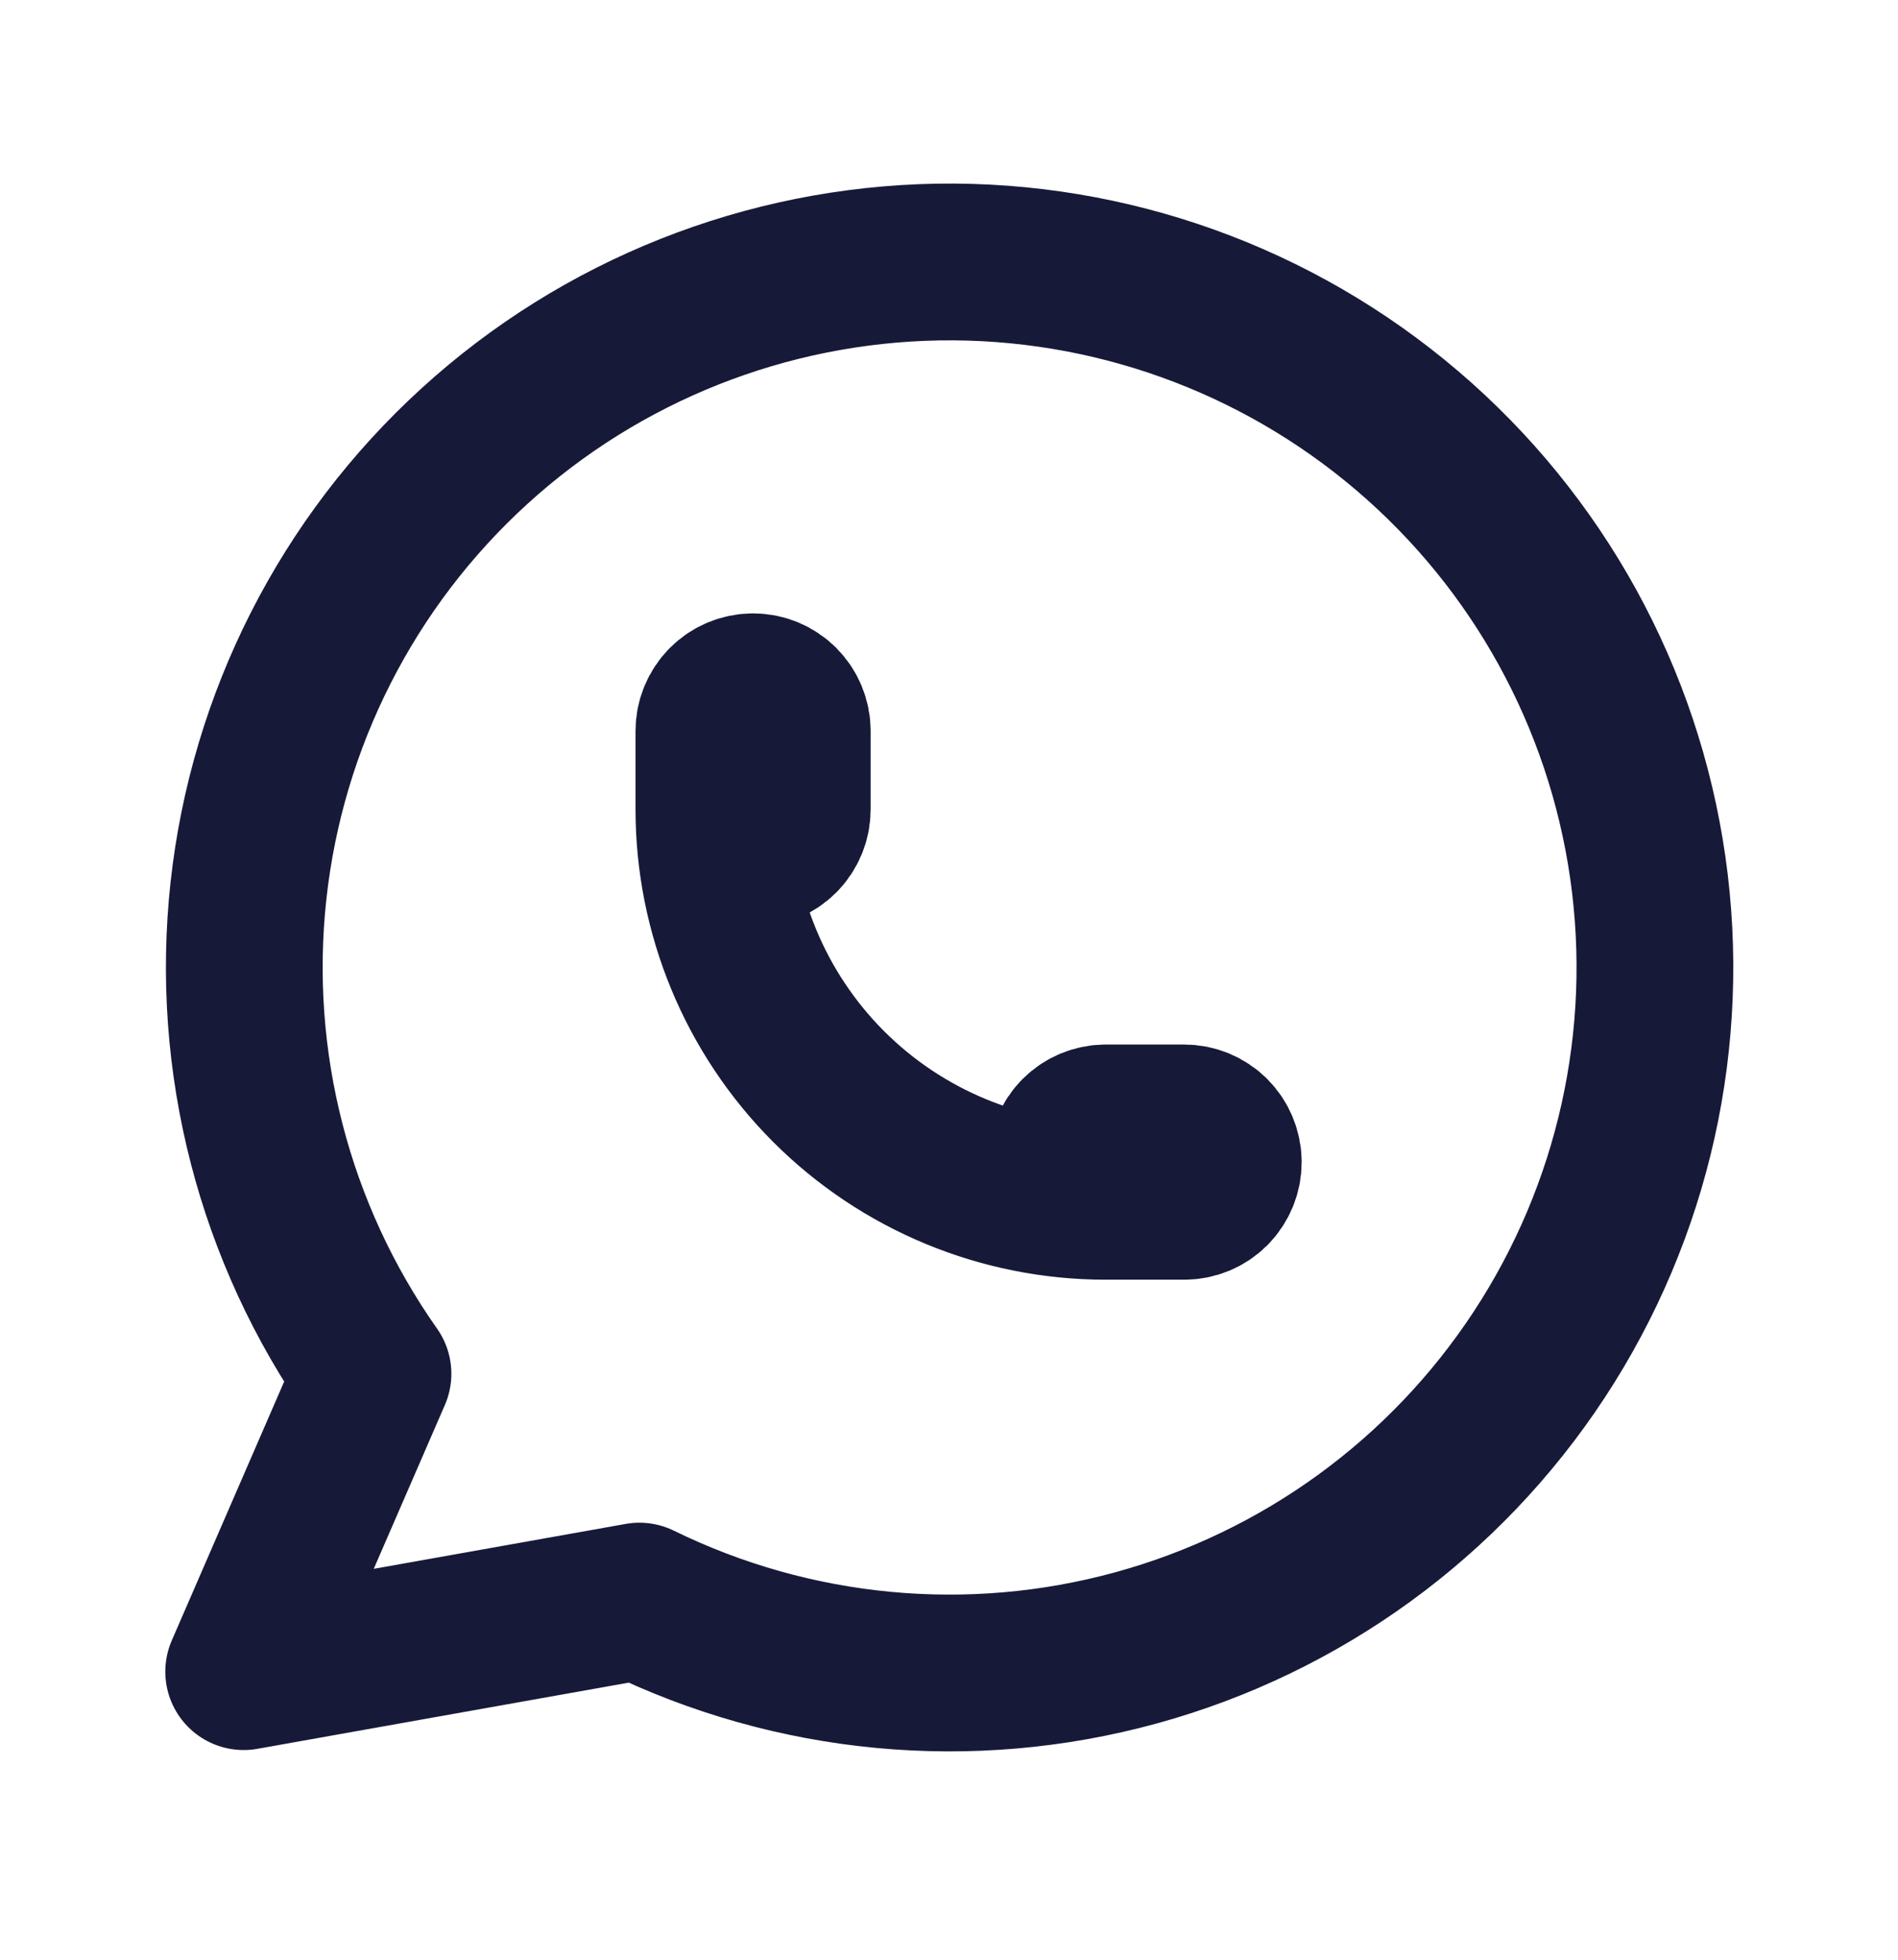 <svg width="31" height="32" viewBox="0 0 24 25" fill="none" xmlns="http://www.w3.org/2000/svg">
<path d="M9 10.325C9 10.458 9.053 10.585 9.146 10.679C9.24 10.773 9.367 10.825 9.5 10.825C9.633 10.825 9.76 10.773 9.854 10.679C9.947 10.585 10 10.458 10 10.325V9.325C10 9.193 9.947 9.066 9.854 8.972C9.76 8.878 9.633 8.825 9.5 8.825C9.367 8.825 9.24 8.878 9.146 8.972C9.053 9.066 9 9.193 9 9.325V10.325ZM9 10.325C9 11.651 9.527 12.923 10.464 13.861C11.402 14.799 12.674 15.325 14 15.325M14 15.325H15C15.133 15.325 15.26 15.273 15.354 15.179C15.447 15.085 15.5 14.958 15.5 14.825C15.5 14.693 15.447 14.566 15.354 14.472C15.26 14.378 15.133 14.325 15 14.325H14C13.867 14.325 13.74 14.378 13.646 14.472C13.553 14.566 13.5 14.693 13.5 14.825C13.5 14.958 13.553 15.085 13.646 15.179C13.74 15.273 13.867 15.325 14 15.325ZM3 21.325L4.65 17.525C3.388 15.733 2.823 13.542 3.061 11.363C3.299 9.184 4.325 7.167 5.945 5.691C7.565 4.214 9.668 3.38 11.859 3.343C14.051 3.307 16.18 4.072 17.848 5.495C19.516 6.917 20.607 8.899 20.917 11.069C21.227 13.239 20.735 15.447 19.532 17.28C18.329 19.113 16.499 20.443 14.385 21.022C12.271 21.602 10.019 21.389 8.05 20.425L3 21.325Z" stroke="#171938" stroke-width="2" stroke-linecap="round" stroke-linejoin="round"/>
</svg>
